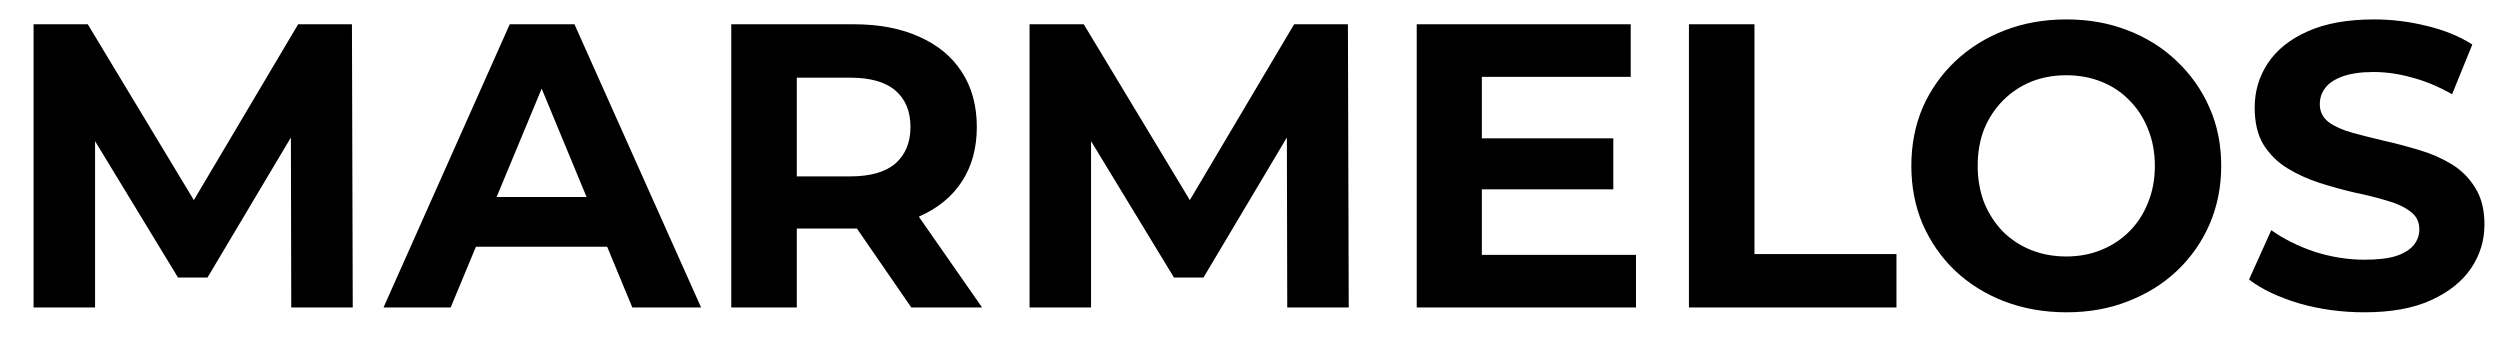 <svg width="309" height="42" viewBox="0 0 309 42" fill="none" xmlns="http://www.w3.org/2000/svg">
<path d="M4.15 38V3H10.85L25.75 27.7H22.2L36.85 3H43.5L43.6 38H36L35.95 14.65H37.35L25.65 34.3H22L10.05 14.65H11.75V38H4.15ZM47.404 38L63.004 3H71.004L86.654 38H78.154L65.354 7.1H68.554L55.704 38H47.404ZM55.204 30.5L57.354 24.35H75.354L77.554 30.5H55.204ZM90.385 38V3H105.535C108.668 3 111.368 3.517 113.635 4.55C115.902 5.55 117.652 7 118.885 8.9C120.118 10.8 120.735 13.067 120.735 15.7C120.735 18.3 120.118 20.55 118.885 22.45C117.652 24.317 115.902 25.75 113.635 26.75C111.368 27.75 108.668 28.25 105.535 28.25H94.885L98.485 24.7V38H90.385ZM112.635 38L103.885 25.3H112.535L121.385 38H112.635ZM98.485 25.6L94.885 21.8H105.085C107.585 21.8 109.452 21.267 110.685 20.2C111.918 19.1 112.535 17.6 112.535 15.7C112.535 13.767 111.918 12.267 110.685 11.2C109.452 10.133 107.585 9.6 105.085 9.6H94.885L98.485 5.75V25.6ZM127.253 38V3H133.953L148.853 27.7H145.303L159.953 3H166.603L166.703 38H159.103L159.053 14.65H160.453L148.753 34.3H145.103L133.153 14.65H134.853V38H127.253ZM182.557 17.1H199.407V23.4H182.557V17.1ZM183.157 31.5H202.207V38H175.107V3H201.557V9.5H183.157V31.5ZM208.752 38V3H216.852V31.4H234.402V38H208.752ZM255.441 38.6C252.675 38.6 250.108 38.15 247.741 37.25C245.408 36.35 243.375 35.083 241.641 33.45C239.941 31.817 238.608 29.9 237.641 27.7C236.708 25.5 236.241 23.1 236.241 20.5C236.241 17.9 236.708 15.5 237.641 13.3C238.608 11.1 239.958 9.183 241.691 7.55C243.425 5.917 245.458 4.65 247.791 3.75C250.125 2.85 252.658 2.4 255.391 2.4C258.158 2.4 260.691 2.85 262.991 3.75C265.325 4.65 267.341 5.917 269.041 7.55C270.775 9.183 272.125 11.1 273.091 13.3C274.058 15.467 274.541 17.867 274.541 20.5C274.541 23.1 274.058 25.517 273.091 27.75C272.125 29.95 270.775 31.867 269.041 33.5C267.341 35.1 265.325 36.35 262.991 37.25C260.691 38.15 258.175 38.6 255.441 38.6ZM255.391 31.7C256.958 31.7 258.391 31.433 259.691 30.9C261.025 30.367 262.191 29.6 263.191 28.6C264.191 27.6 264.958 26.417 265.491 25.05C266.058 23.683 266.341 22.167 266.341 20.5C266.341 18.833 266.058 17.317 265.491 15.95C264.958 14.583 264.191 13.4 263.191 12.4C262.225 11.4 261.075 10.633 259.741 10.1C258.408 9.567 256.958 9.3 255.391 9.3C253.825 9.3 252.375 9.567 251.041 10.1C249.741 10.633 248.591 11.4 247.591 12.4C246.591 13.4 245.808 14.583 245.241 15.95C244.708 17.317 244.441 18.833 244.441 20.5C244.441 22.133 244.708 23.65 245.241 25.05C245.808 26.417 246.575 27.6 247.541 28.6C248.541 29.6 249.708 30.367 251.041 30.9C252.375 31.433 253.825 31.7 255.391 31.7ZM292.229 38.6C289.429 38.6 286.746 38.233 284.179 37.5C281.612 36.733 279.546 35.75 277.979 34.55L280.729 28.45C282.229 29.517 283.996 30.4 286.029 31.1C288.096 31.767 290.179 32.1 292.279 32.1C293.879 32.1 295.162 31.95 296.129 31.65C297.129 31.317 297.862 30.867 298.329 30.3C298.796 29.733 299.029 29.083 299.029 28.35C299.029 27.417 298.662 26.683 297.929 26.15C297.196 25.583 296.229 25.133 295.029 24.8C293.829 24.433 292.496 24.1 291.029 23.8C289.596 23.467 288.146 23.067 286.679 22.6C285.246 22.133 283.929 21.533 282.729 20.8C281.529 20.067 280.546 19.1 279.779 17.9C279.046 16.7 278.679 15.167 278.679 13.3C278.679 11.3 279.212 9.483 280.279 7.85C281.379 6.183 283.012 4.867 285.179 3.9C287.379 2.9 290.129 2.4 293.429 2.4C295.629 2.4 297.796 2.667 299.929 3.2C302.062 3.7 303.946 4.467 305.579 5.5L303.079 11.65C301.446 10.717 299.812 10.033 298.179 9.6C296.546 9.133 294.946 8.9 293.379 8.9C291.812 8.9 290.529 9.083 289.529 9.45C288.529 9.817 287.812 10.3 287.379 10.9C286.946 11.467 286.729 12.133 286.729 12.9C286.729 13.8 287.096 14.533 287.829 15.1C288.562 15.633 289.529 16.067 290.729 16.4C291.929 16.733 293.246 17.067 294.679 17.4C296.146 17.733 297.596 18.117 299.029 18.55C300.496 18.983 301.829 19.567 303.029 20.3C304.229 21.033 305.196 22 305.929 23.2C306.696 24.4 307.079 25.917 307.079 27.75C307.079 29.717 306.529 31.517 305.429 33.15C304.329 34.783 302.679 36.1 300.479 37.1C298.312 38.1 295.562 38.6 292.229 38.6Z" fill="black"/>
</svg>
